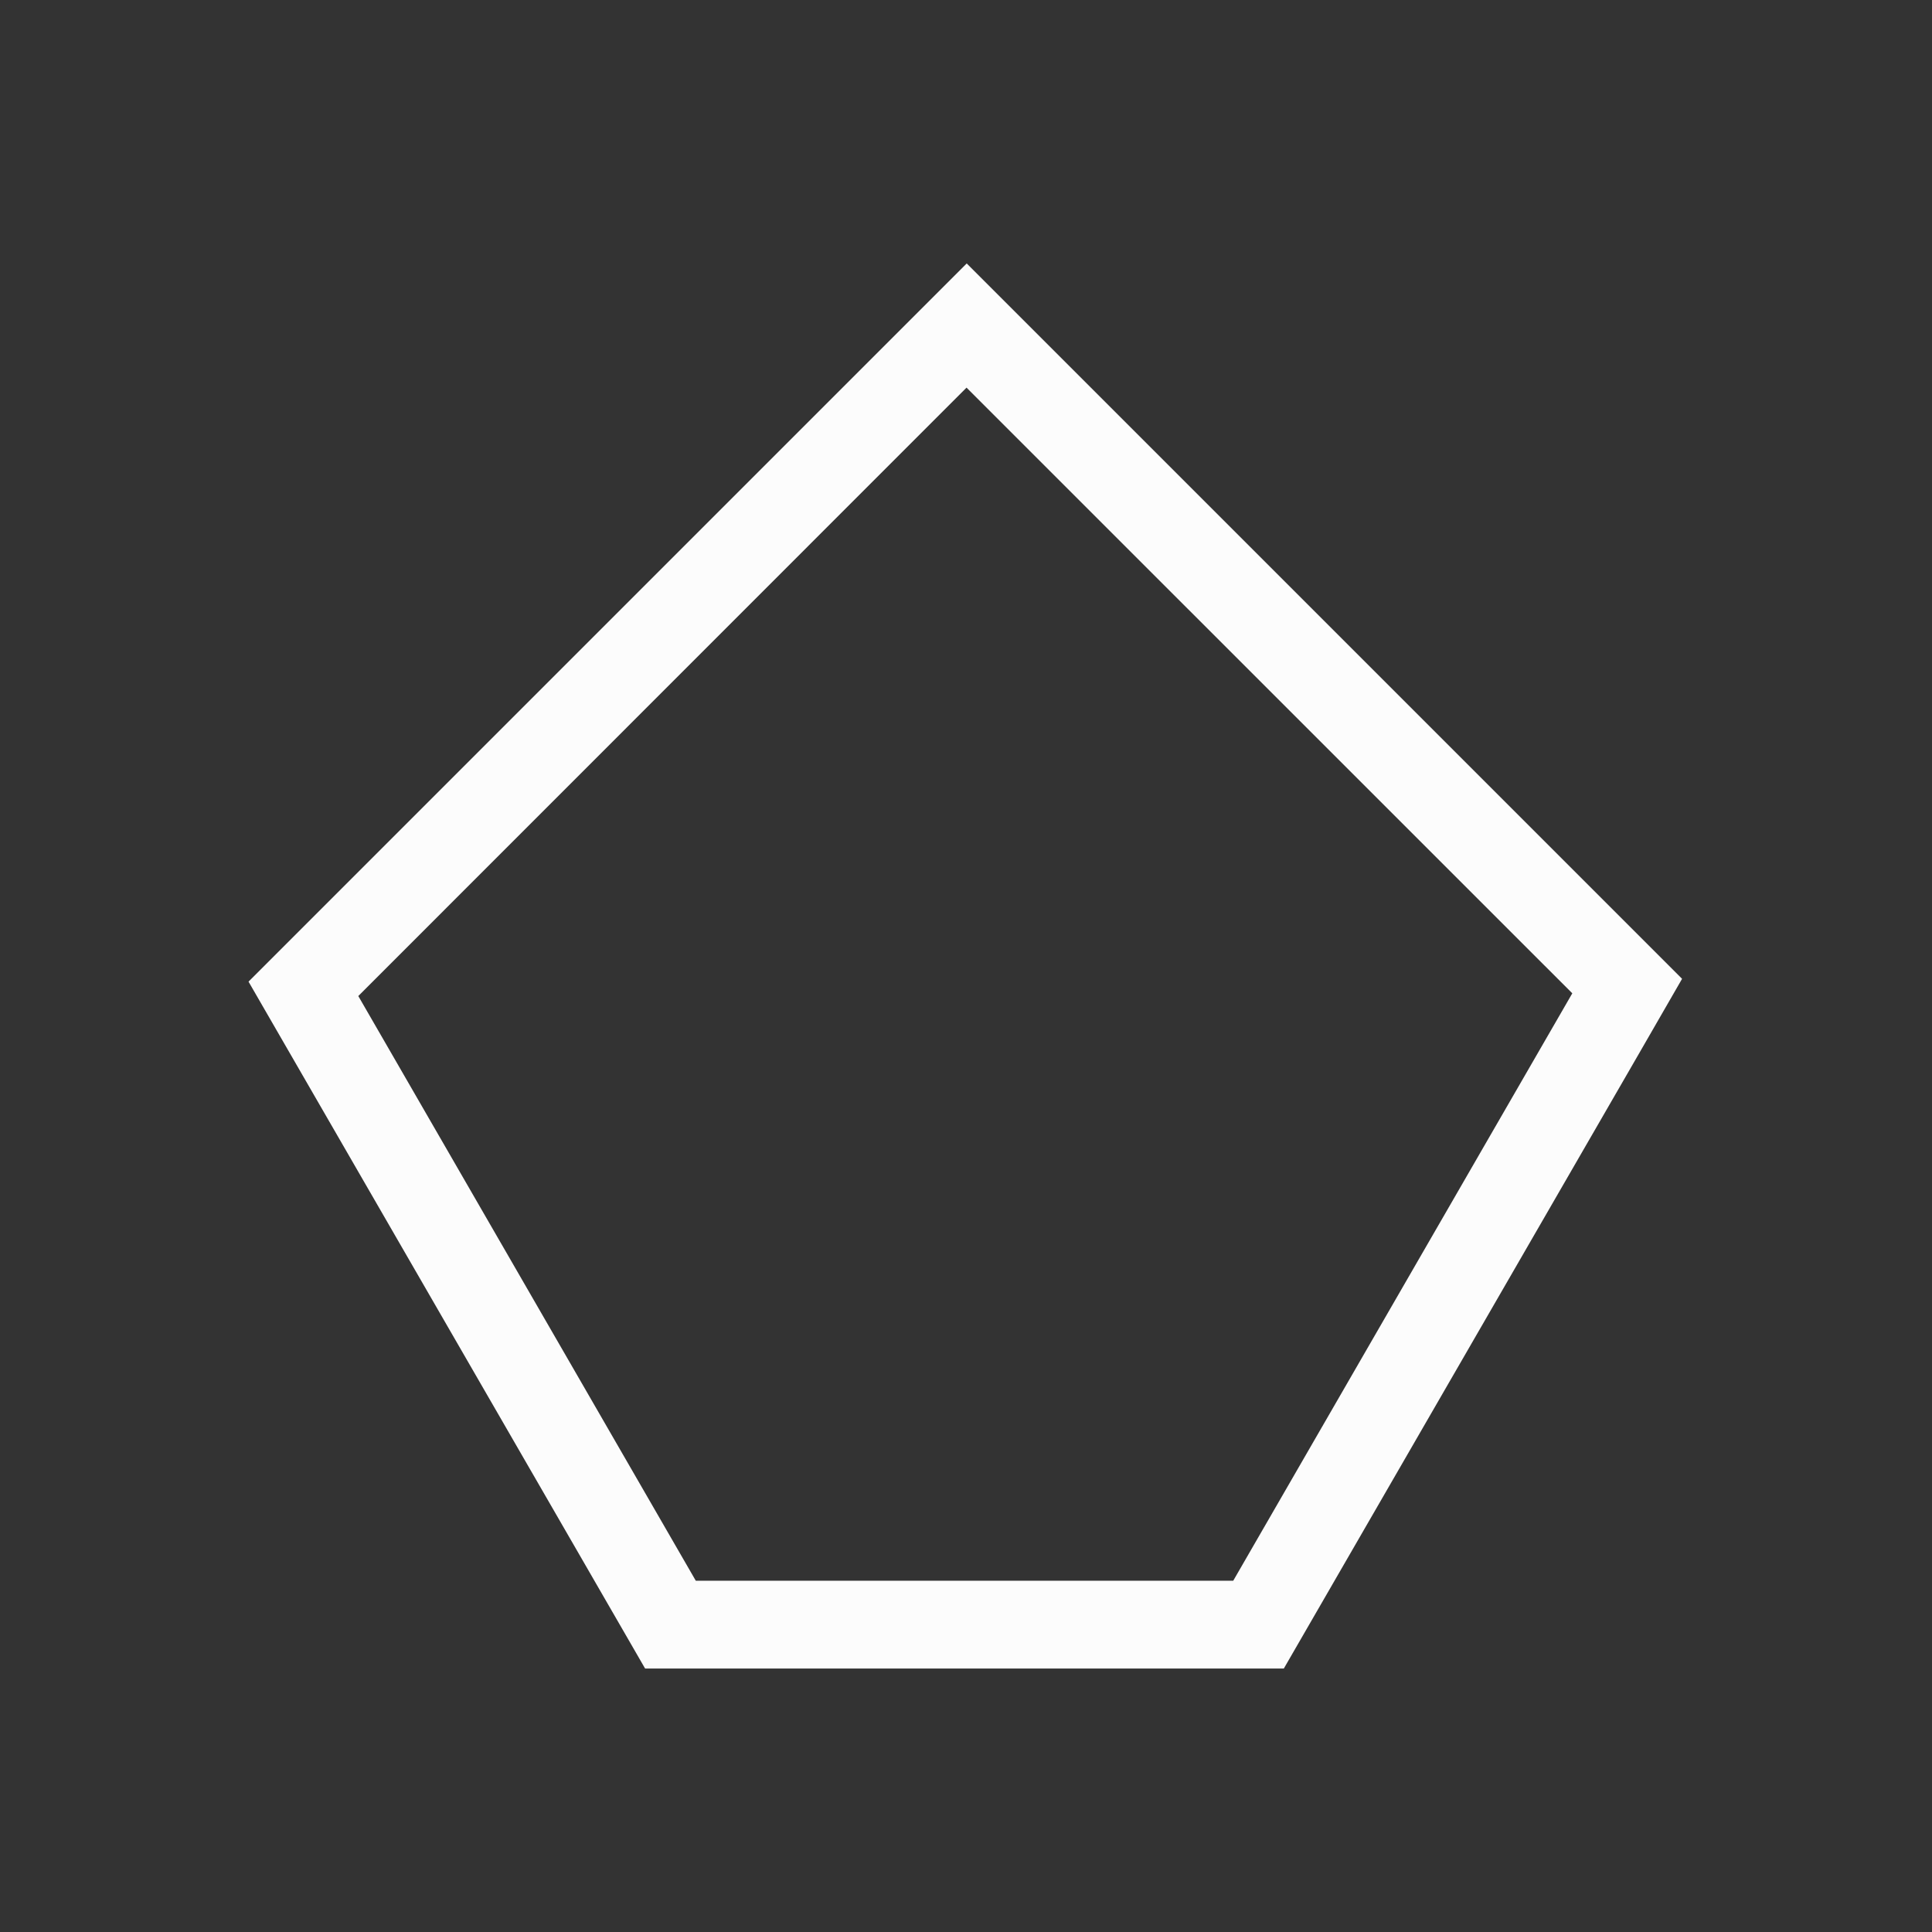 <?xml version='1.0' encoding='ASCII'?>
<svg xmlns="http://www.w3.org/2000/svg" viewBox="0 0 22 22">
<rect x="0" y="0" width="22" height="22" fill="#333333" stroke="none"/>
<defs><style id="current-color-scheme" type="text/css">.ColorScheme-Text{color:#fcfcfc; fill:currentColor;}</style></defs><path d="M12.008 4 3.83 12.178 8.346 20h7.273l4.018-6.957.517-.897zm-.002 1.414 6.898 6.897L15.043 19h-6.12L5.08 12.342z" class="ColorScheme-Text" style="fill-opacity:1;stroke:none;fill:currentColor" transform="translate(-1 -1)" fill="currentColor"/>
</svg>
